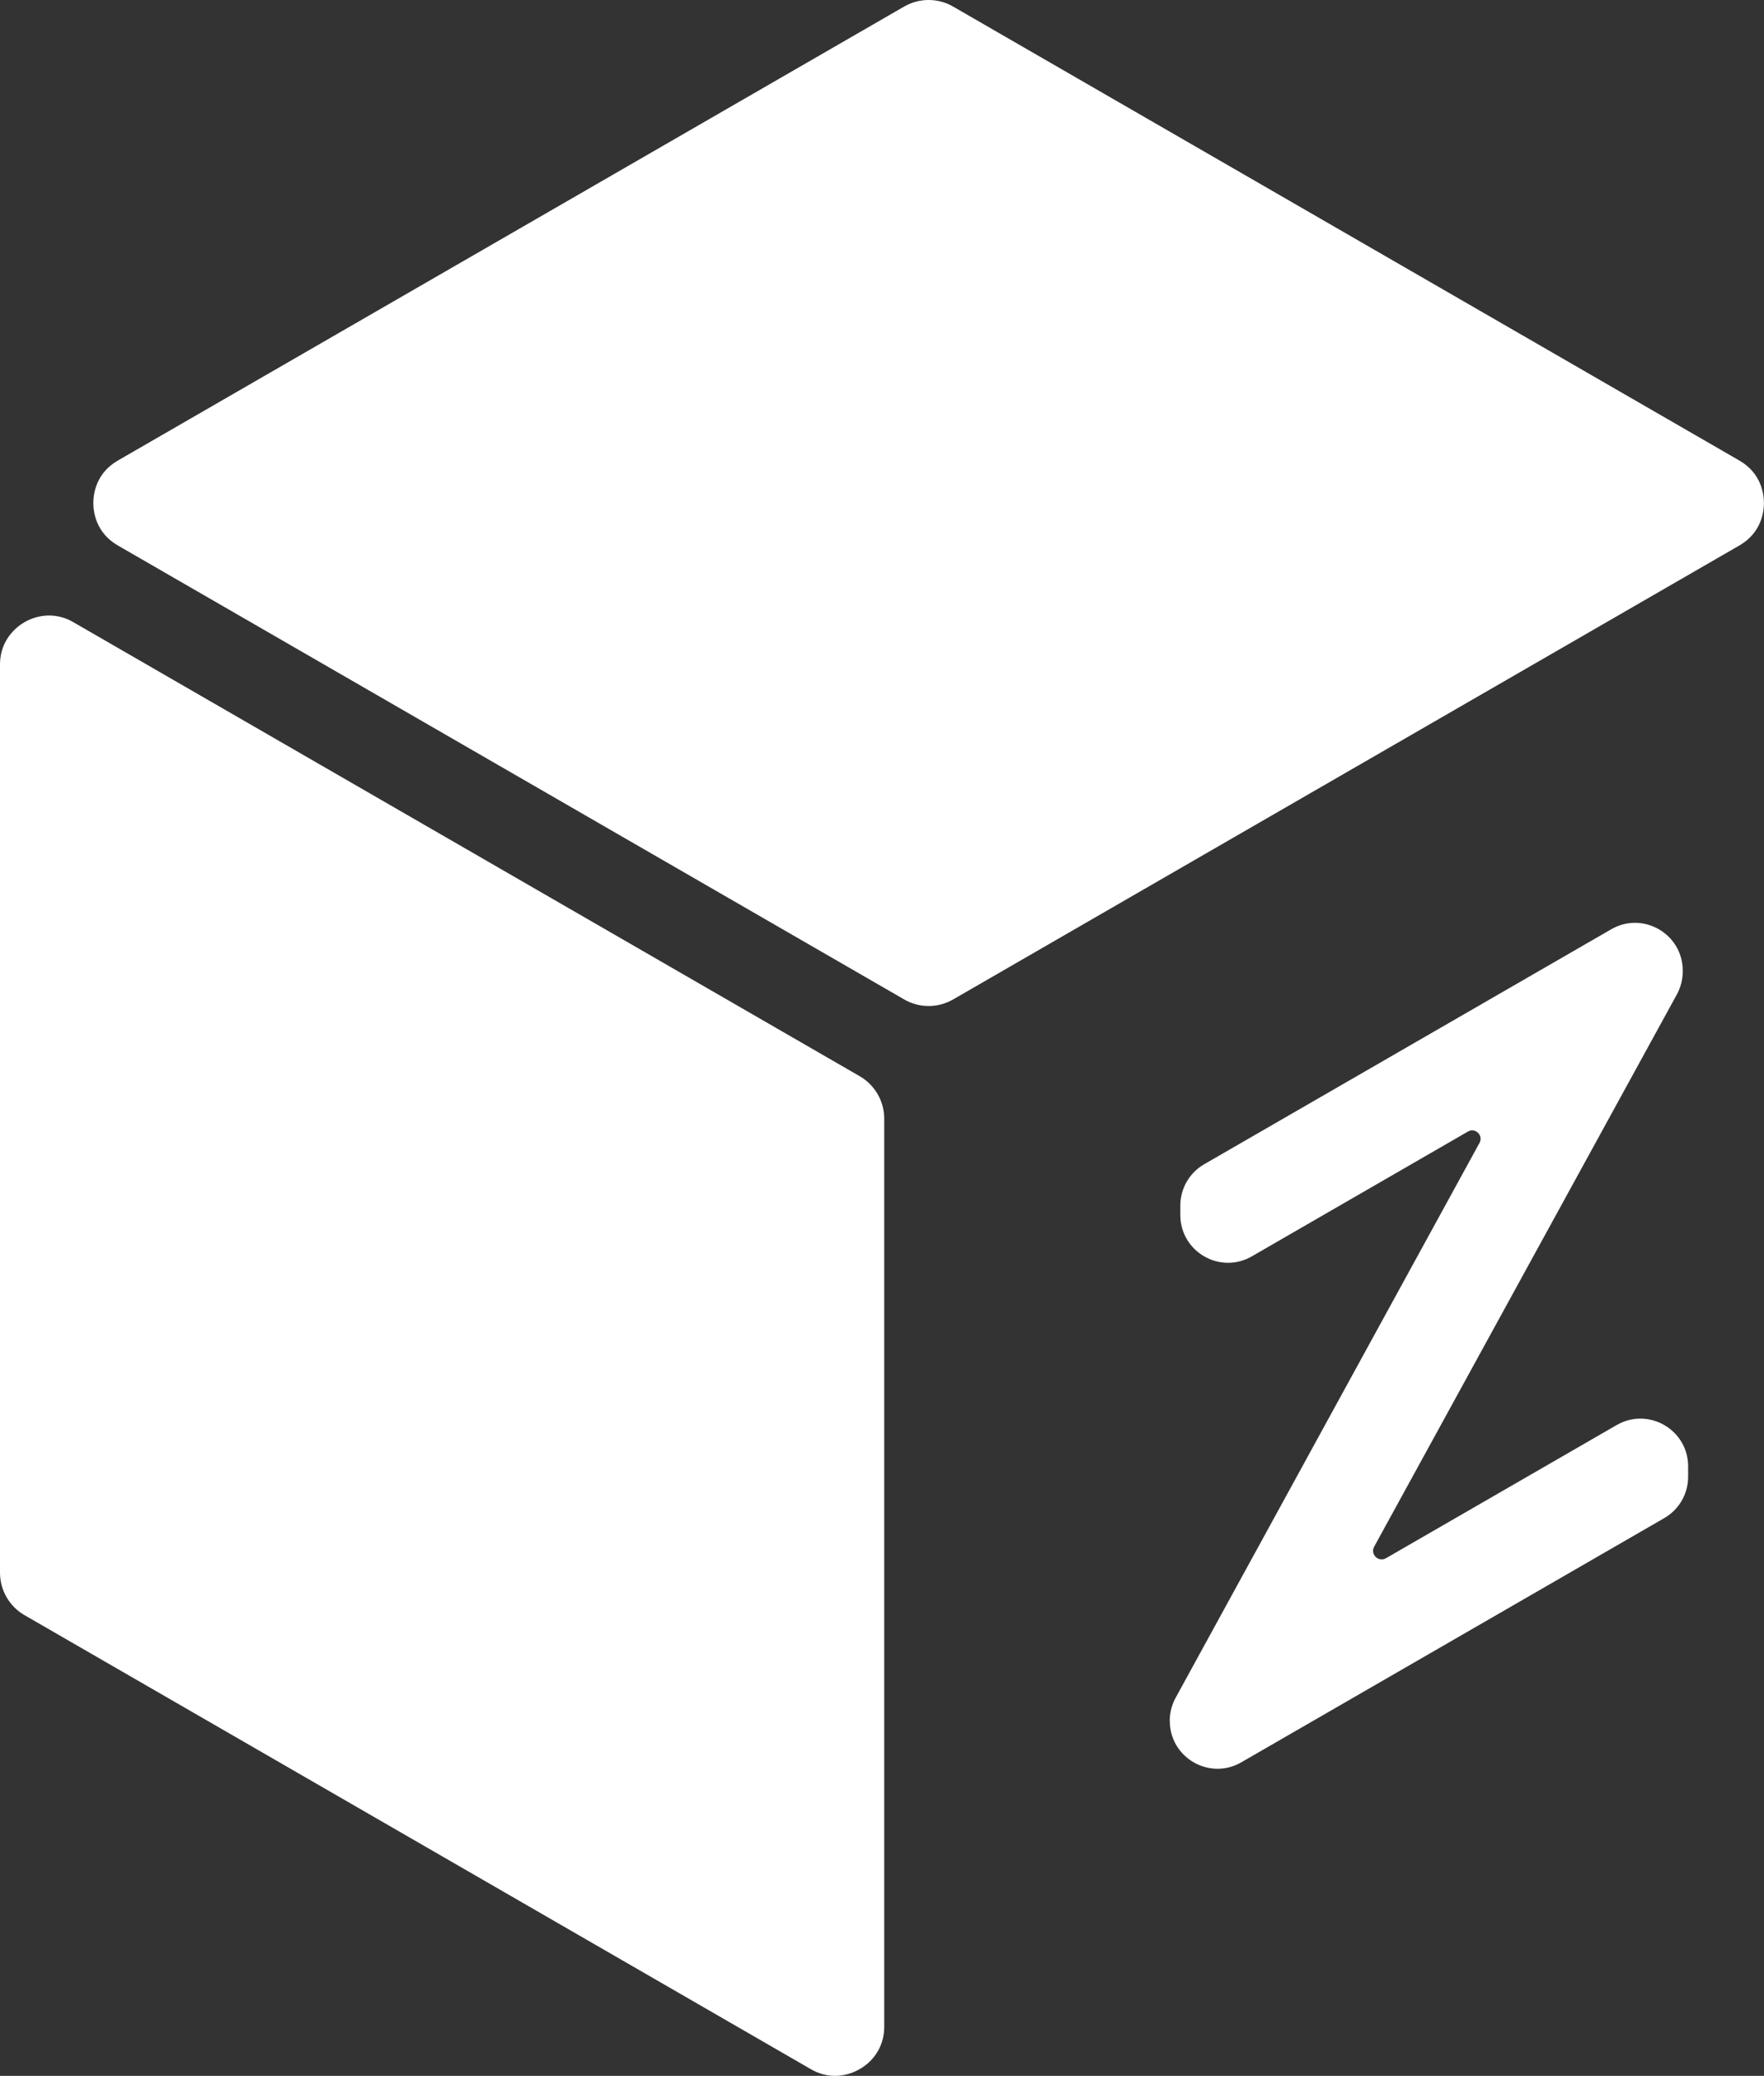 <svg xmlns="http://www.w3.org/2000/svg" id="Layer_2" data-name="Layer 2" viewBox="0 0 244.62 287.85"><rect x="0" y="0" width="244.62" height="287.85" fill="#333333" stroke="none"/><defs><style> .cls-1 { fill: #fff; stroke-width: 0px; } </style></defs><g id="Layer_1-2" data-name="Layer 1"><g><path class="cls-1" d="M128.78,0c1.19,0,2.36.31,3.39.91l109.05,62.96c3.06,1.77,3.39,4.7,3.39,5.88s-.33,4.11-3.39,5.88l-109.05,62.96c-1.03.59-2.2.91-3.39.91s-2.36-.31-3.39-.91L16.33,75.63c-3.06-1.77-3.39-4.7-3.39-5.88s.33-4.11,3.39-5.88L125.38.91c1.03-.59,2.2-.91,3.39-.91Z"></path><path class="cls-1" d="M6.81,85.35c1.17,0,2.31.31,3.37.93l109.05,62.96c2.09,1.21,3.39,3.46,3.39,5.88v125.92c0,4.2-3.53,6.81-6.81,6.81-1.17,0-2.31-.31-3.37-.93L3.39,223.96c-2.09-1.21-3.39-3.46-3.39-5.88v-125.92c0-2.4,1.12-3.97,2.05-4.87,1.28-1.23,3.02-1.94,4.76-1.94Z"></path><path class="cls-1" d="M162.21,238.62h0c0-1.11.28-2.2.81-3.18l42.15-76.96c.57-1.04-.59-2.17-1.61-1.57l-29.96,17.3c-4.41,2.55-9.92-.64-9.92-5.73v-1.31c0-2.36,1.26-4.55,3.31-5.73l56.44-32.58c4.41-2.55,9.92.64,9.92,5.73v.12c0,1.11-.28,2.2-.81,3.18l-41.98,76.58c-.58,1.06.6,2.2,1.64,1.6l31.98-18.46c4.41-2.55,9.92.64,9.92,5.73v1.44c0,2.36-1.26,4.55-3.31,5.73l-58.65,33.86c-4.41,2.55-9.92-.64-9.92-5.73Z"></path></g></g></svg>